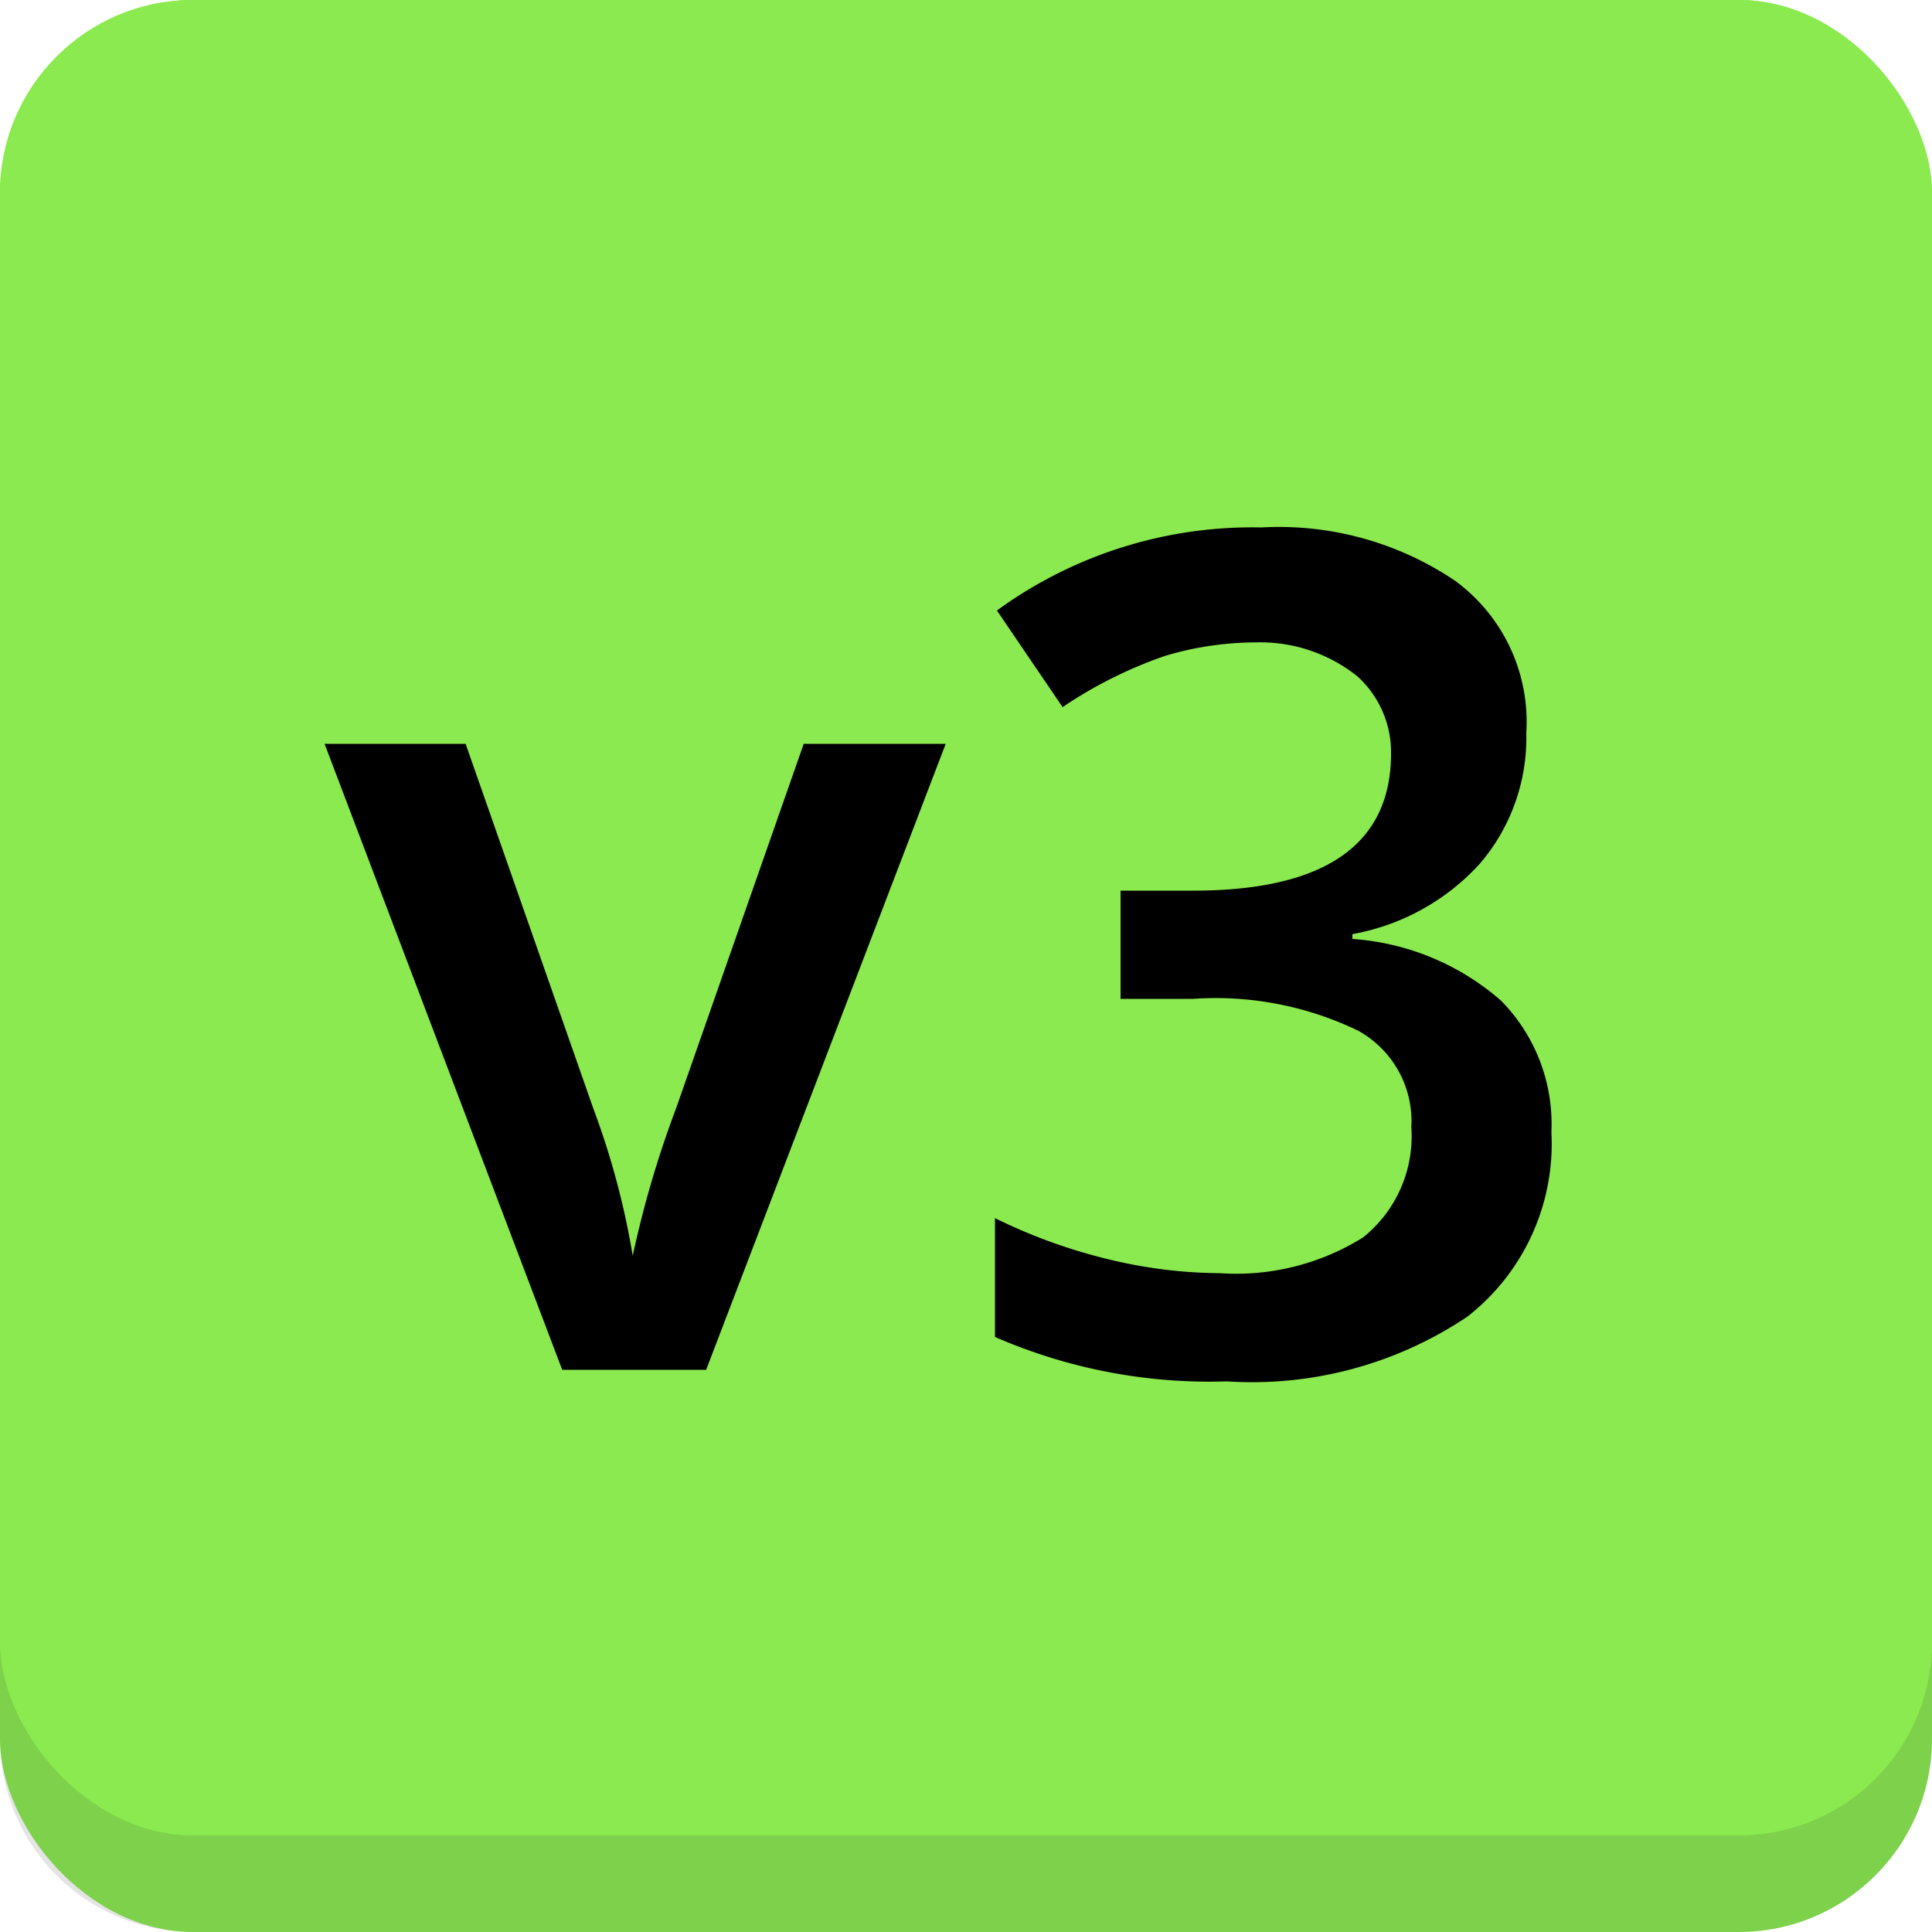 <svg id="Ebene_1" data-name="Ebene 1" xmlns="http://www.w3.org/2000/svg" width="20" height="20" viewBox="0 0 20 20"><title>nuxt-v3-label</title><rect width="20" height="20" rx="2" fill="#8bea4f"/><path d="M0,17H20a0,0,0,0,1,0,0v1a2,2,0,0,1-2,2H2a2,2,0,0,1-2-2V17a0,0,0,0,1,0,0Z" fill="#1b1f23" opacity="0.12"/><rect width="20" height="19" rx="2" fill="#8bea4f"/><path d="M5.82,14.18,3.36,7.7H4.82l1.32,3.77A8.14,8.14,0,0,1,6.55,13h0A10.7,10.7,0,0,1,7,11.47L8.32,7.7H9.79L7.31,14.18Z"/><path d="M15.8,7.59a2,2,0,0,1-.48,1.35A2.34,2.34,0,0,1,14,9.67v.05a2.61,2.61,0,0,1,1.54.64,1.82,1.82,0,0,1,.52,1.36,2.27,2.27,0,0,1-.87,1.91,4,4,0,0,1-2.49.67,5.55,5.55,0,0,1-2.4-.46V12.61a5.64,5.64,0,0,0,1.15.42,5,5,0,0,0,1.18.15,2.48,2.48,0,0,0,1.48-.37,1.34,1.34,0,0,0,.5-1.14,1.07,1.07,0,0,0-.55-1,3.39,3.39,0,0,0-1.71-.33H11.6V9.22h.75c1.37,0,2.05-.48,2.05-1.42A1.06,1.06,0,0,0,14.05,7,1.61,1.61,0,0,0,13,6.65a3.29,3.29,0,0,0-.94.14A4.52,4.52,0,0,0,11,7.32l-.68-1a4.49,4.49,0,0,1,2.74-.86,3.26,3.26,0,0,1,2,.55A1.81,1.81,0,0,1,15.8,7.59Z"/></svg>